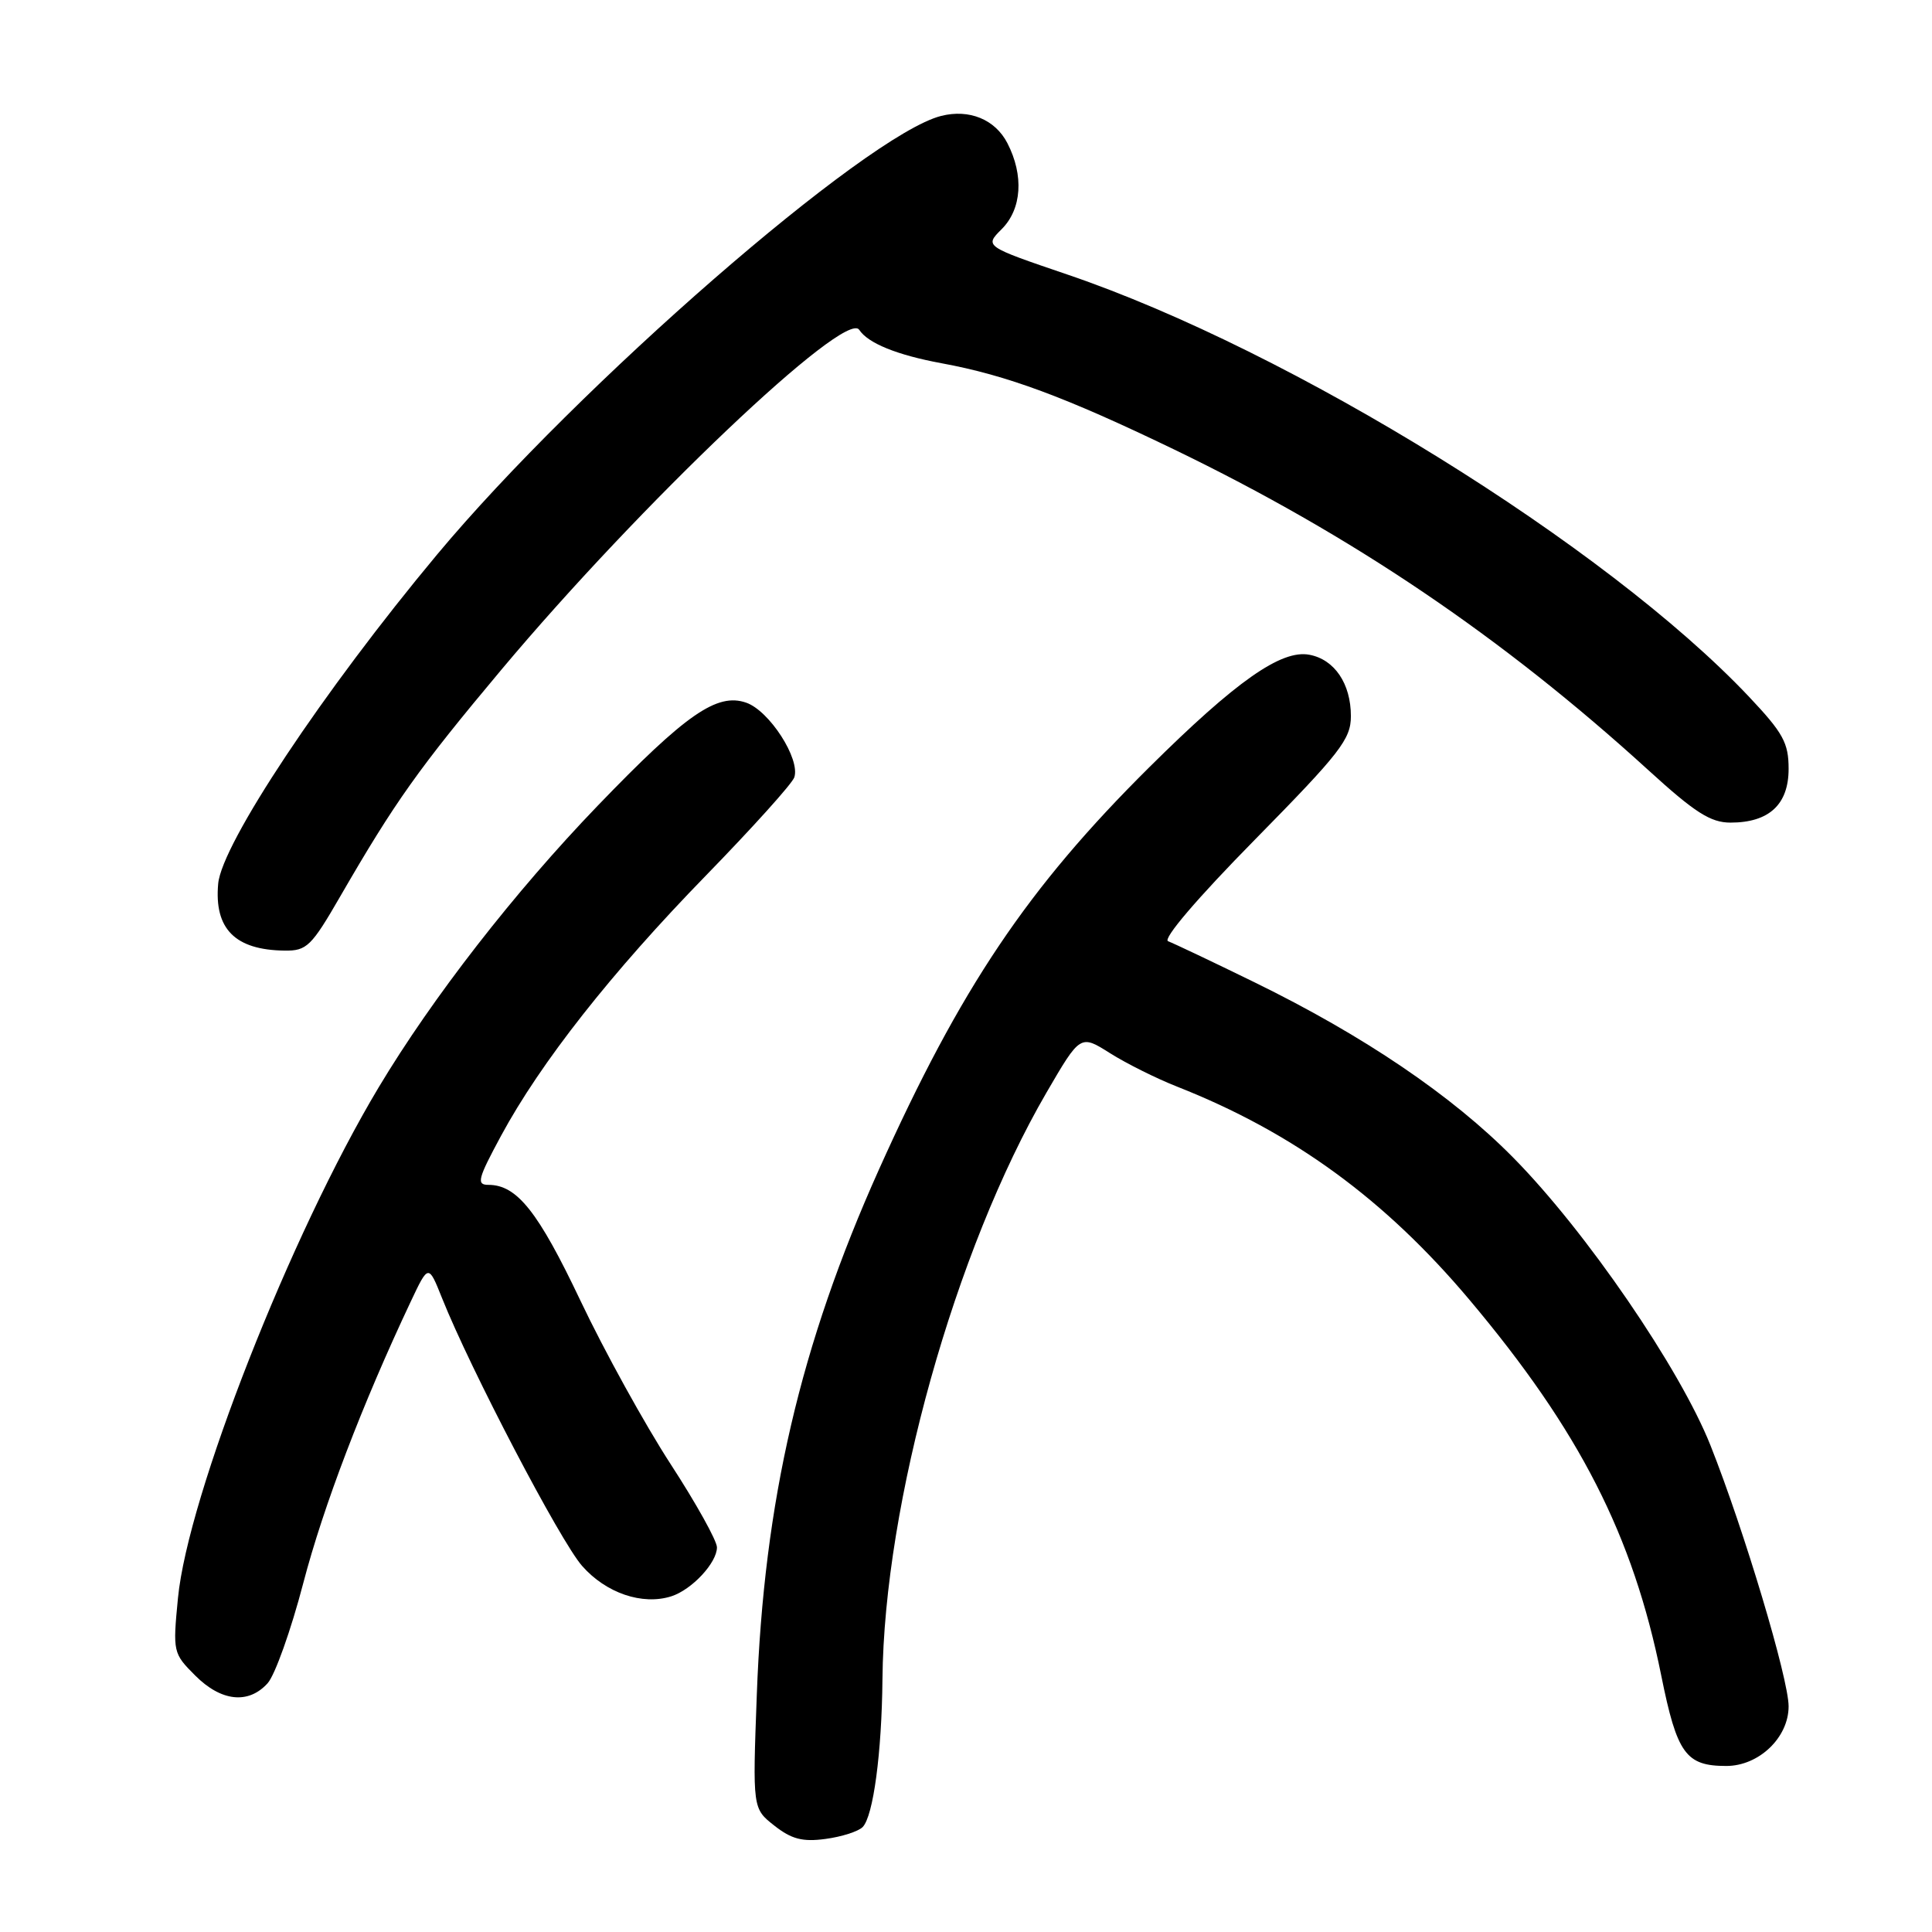 <?xml version="1.0" encoding="UTF-8" standalone="no"?>
<!DOCTYPE svg PUBLIC "-//W3C//DTD SVG 1.1//EN" "http://www.w3.org/Graphics/SVG/1.1/DTD/svg11.dtd" >
<svg xmlns="http://www.w3.org/2000/svg" xmlns:xlink="http://www.w3.org/1999/xlink" version="1.1" viewBox="0 0 256 256">
 <g >
 <path fill="currentColor"
d=" M 114.30 242.10 C 115.71 240.69 116.84 232.29 116.93 222.50 C 117.15 199.20 126.54 165.63 138.66 144.78 C 143.15 137.07 143.15 137.07 147.08 139.55 C 149.25 140.92 153.26 142.92 156.01 144.00 C 171.35 150.05 183.50 158.91 194.71 172.23 C 209.29 189.56 216.38 203.44 220.12 222.00 C 222.21 232.38 223.38 234.00 228.74 234.00 C 233.06 234.00 237.00 230.24 237.00 226.10 C 237.00 222.45 231.10 202.73 226.65 191.53 C 222.61 181.35 210.13 163.13 200.51 153.39 C 192.41 145.17 180.69 137.23 166.23 130.16 C 160.63 127.42 155.48 124.98 154.78 124.72 C 154.02 124.44 158.64 119.02 166.25 111.29 C 177.60 99.75 179.00 97.95 179.00 94.89 C 179.00 90.60 176.84 87.39 173.51 86.76 C 169.78 86.04 163.78 90.26 152.26 101.69 C 136.14 117.69 127.28 130.89 116.45 155.00 C 106.04 178.21 101.22 198.91 100.28 224.57 C 99.72 239.64 99.72 239.64 102.61 241.91 C 104.87 243.69 106.34 244.08 109.37 243.67 C 111.50 243.39 113.72 242.68 114.30 242.10 Z  M 35.46 223.04 C 36.43 221.97 38.56 216.00 40.18 209.79 C 42.85 199.58 47.99 186.11 54.41 172.50 C 56.77 167.50 56.77 167.50 58.57 172.00 C 62.35 181.47 74.23 204.20 77.13 207.49 C 80.29 211.09 85.11 212.74 88.95 211.52 C 91.67 210.65 95.00 207.08 95.00 205.03 C 95.00 204.16 92.23 199.18 88.84 193.97 C 85.46 188.76 80.09 179.04 76.92 172.36 C 71.31 160.54 68.50 157.00 64.72 157.00 C 63.10 157.00 63.31 156.21 66.38 150.52 C 71.63 140.79 81.05 128.83 93.55 116.00 C 99.71 109.67 104.98 103.83 105.25 103.00 C 106.06 100.56 101.95 94.18 98.88 93.11 C 95.02 91.76 90.88 94.63 79.20 106.76 C 68.19 118.19 57.30 132.19 50.17 144.09 C 38.53 163.52 24.89 198.22 23.58 211.76 C 22.89 218.90 22.93 219.08 25.86 222.01 C 29.31 225.47 32.92 225.85 35.46 223.04 Z  M 45.10 118.75 C 52.35 106.22 55.45 101.85 66.46 88.71 C 84.82 66.81 112.05 40.94 113.85 43.70 C 115.01 45.48 118.86 47.04 124.75 48.13 C 133.40 49.72 141.13 52.59 155.50 59.52 C 179.11 70.92 199.04 84.39 218.44 102.07 C 224.58 107.67 226.66 109.00 229.30 109.00 C 234.41 109.00 237.00 106.60 237.00 101.88 C 237.00 98.43 236.28 97.12 231.75 92.32 C 212.88 72.35 171.11 46.47 141.47 36.39 C 130.45 32.64 130.45 32.64 132.72 30.37 C 135.40 27.70 135.69 23.24 133.48 18.96 C 131.86 15.83 128.44 14.42 124.71 15.36 C 114.81 17.84 76.52 51.17 57.90 73.50 C 42.85 91.55 29.38 111.81 28.91 117.10 C 28.37 123.08 31.15 125.88 37.71 125.96 C 40.65 126.00 41.26 125.40 45.10 118.75 Z "/>
</g>
</svg>